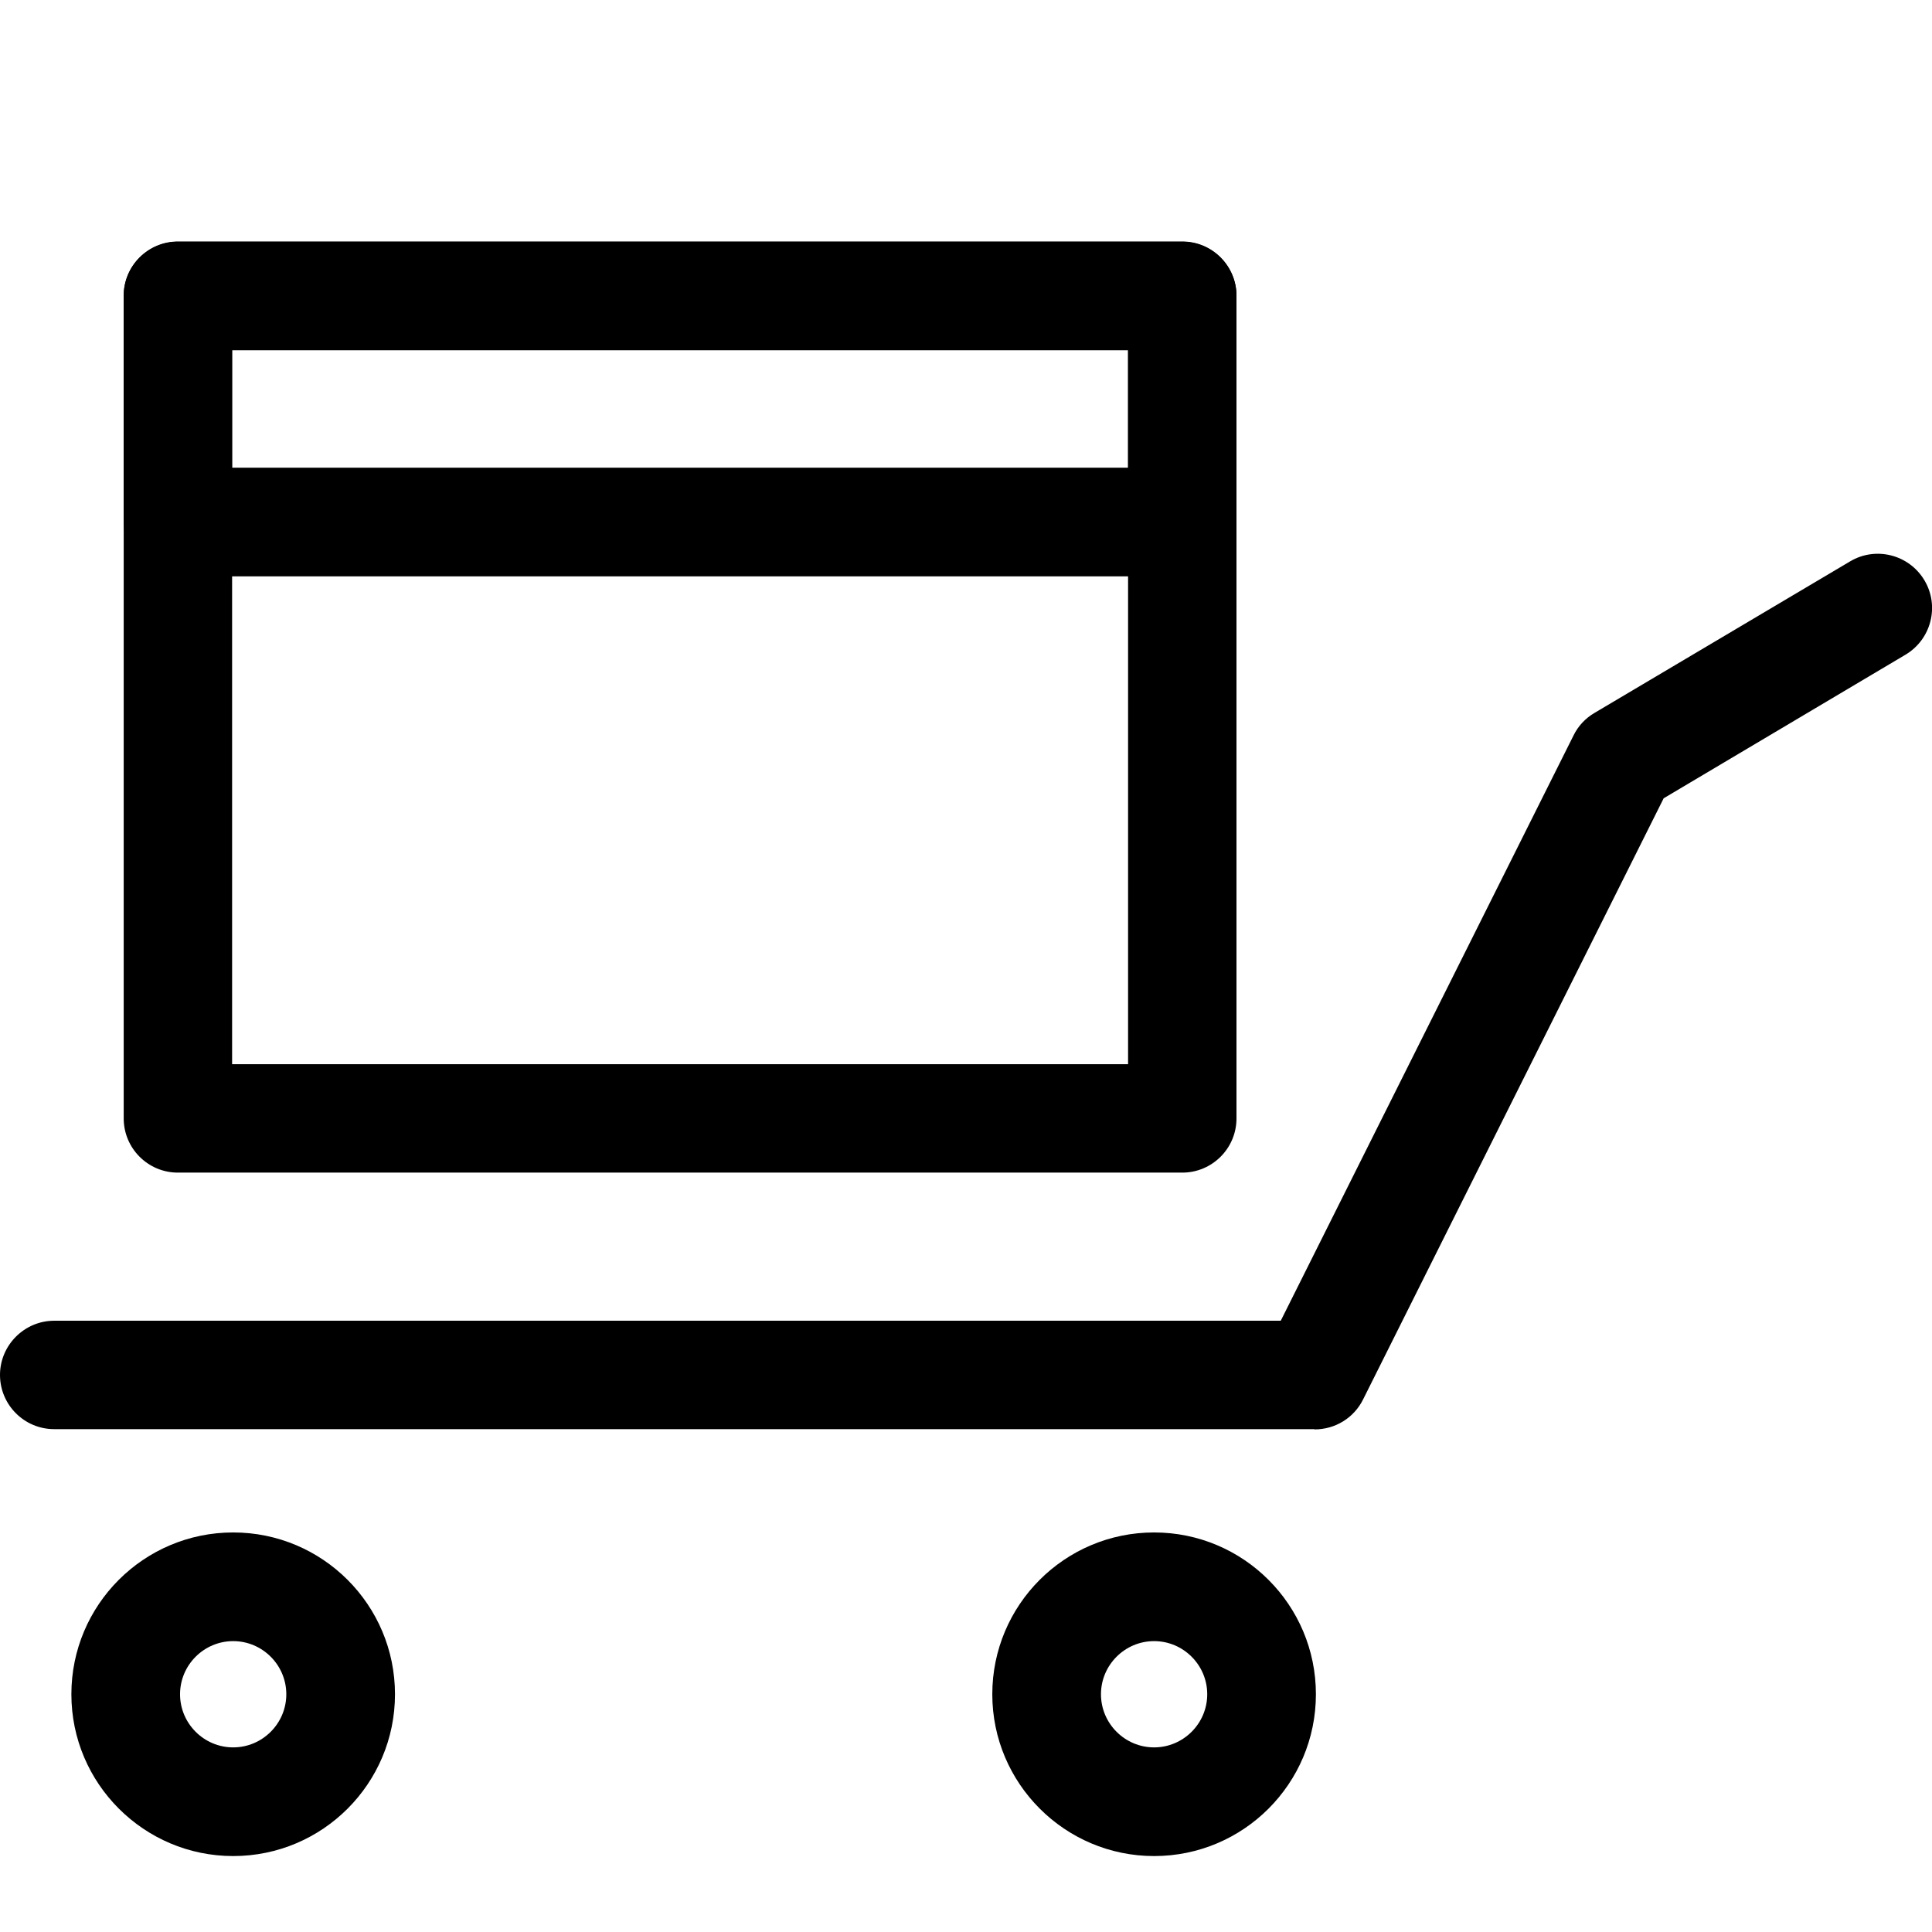 <?xml version="1.0" encoding="UTF-8"?>
<svg id="Layer_1" xmlns="http://www.w3.org/2000/svg" version="1.1" viewBox="0 0 72 72">
  <!-- Generator: Adobe Illustrator 29.6.0, SVG Export Plug-In . SVG Version: 2.1.1 Build 207)  -->
  <path d="M48.98,53.26H2.02c-1.12,0-2.02-.91-2.02-2.02s.91-2.02,2.02-2.02h45.71l10.91-21.81c.17-.35.44-.64.78-.84l9.53-5.65c.96-.57,2.2-.25,2.77.71.57.96.25,2.2-.71,2.77l-9.01,5.35-11.2,22.4c-.34.69-1.04,1.12-1.81,1.12Z"/>
  <g>
    <path d="M44.06,43.7H6.63c-1.12,0-2.02-.91-2.02-2.02V11.02c0-1.12.91-2.02,2.02-2.02h37.43c1.12,0,2.02.91,2.02,2.02v30.66c0,1.12-.91,2.02-2.02,2.02ZM8.65,39.66h33.39V13.05H8.65v26.61Z"/>
    <path d="M44.06,21.48H6.63c-1.12,0-2.02-.91-2.02-2.02v-8.43c0-1.12.91-2.02,2.02-2.02h37.43c1.12,0,2.02.91,2.02,2.02v8.43c0,1.12-.91,2.02-2.02,2.02ZM8.65,17.43h33.39v-4.38H8.65v4.38Z"/>
  </g>
  <g>
    <path d="M8.69,69.17c-3.32,0-6.03-2.7-6.03-6.03s2.7-6.03,6.03-6.03,6.03,2.7,6.03,6.03-2.7,6.03-6.03,6.03ZM8.69,61.16c-1.09,0-1.98.89-1.98,1.98s.89,1.98,1.98,1.98,1.98-.89,1.98-1.98-.89-1.98-1.98-1.98Z"/>
    <path d="M43.01,69.17c-3.32,0-6.03-2.7-6.03-6.03s2.7-6.03,6.03-6.03,6.03,2.7,6.03,6.03-2.7,6.03-6.03,6.03ZM43.01,61.16c-1.09,0-1.98.89-1.98,1.98s.89,1.98,1.98,1.98,1.98-.89,1.98-1.98-.89-1.98-1.98-1.98Z"/>
  </g>
</svg>